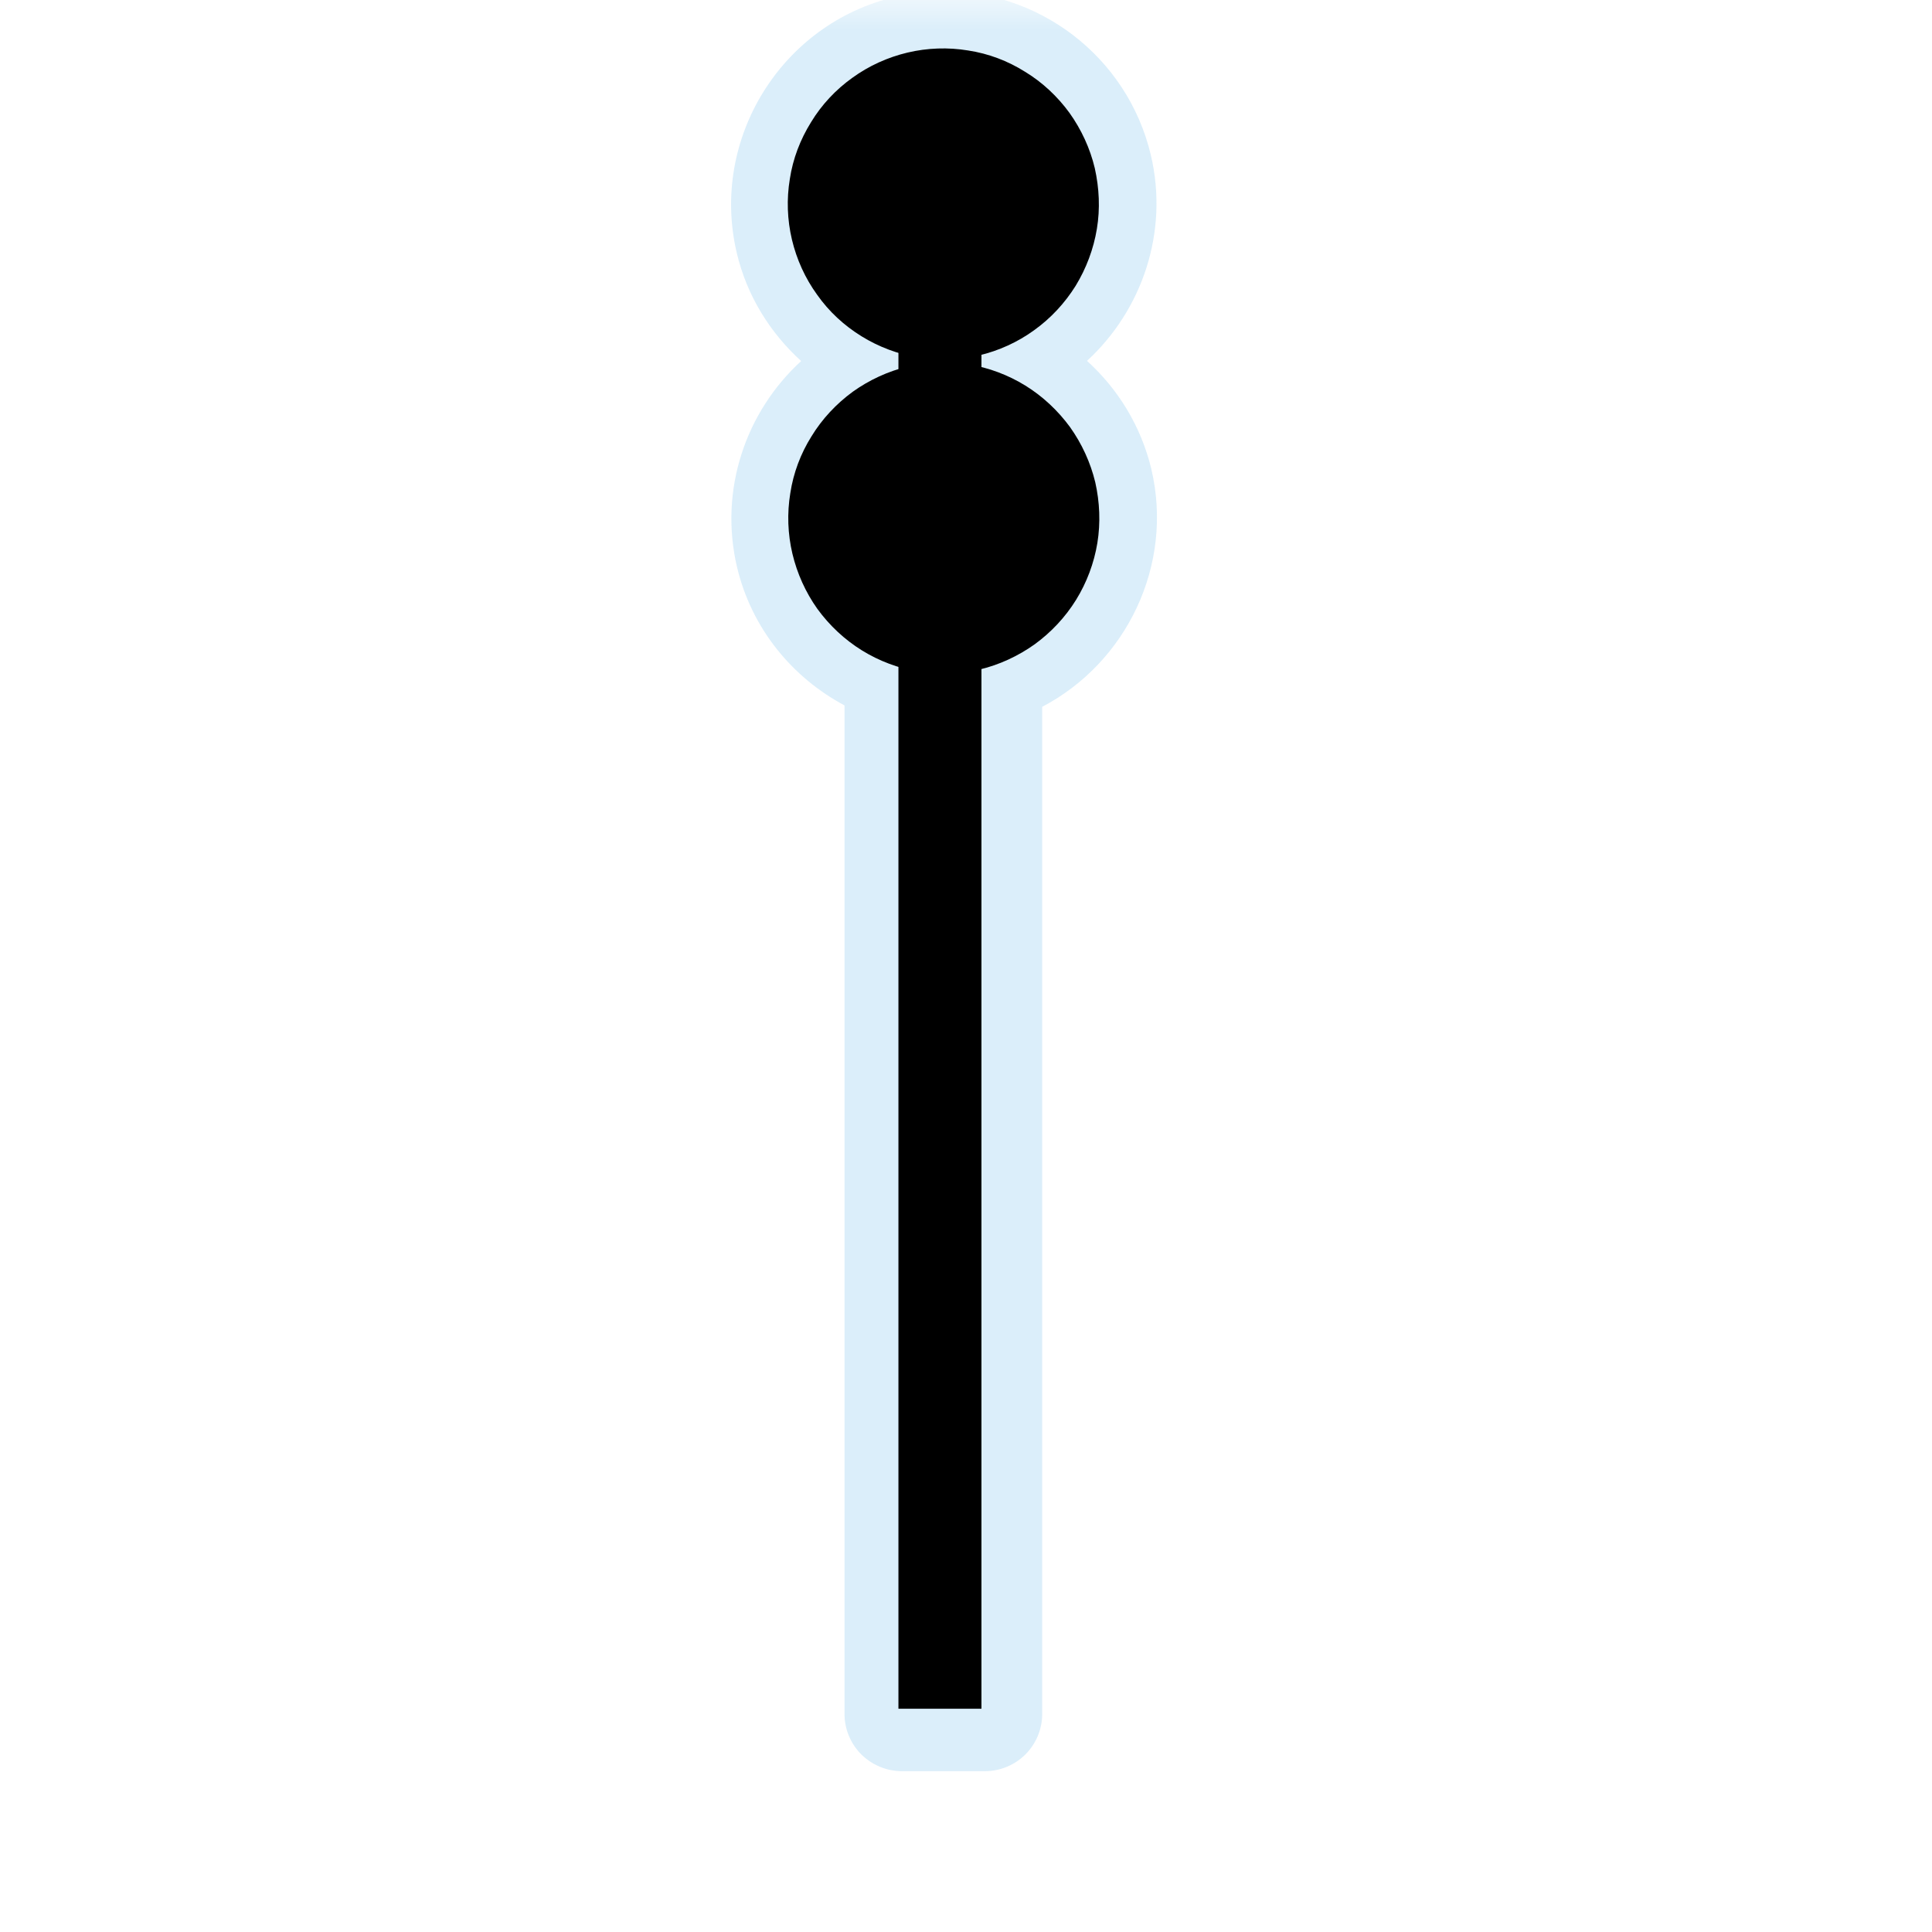 <?xml version="1.0" encoding="UTF-8"?>
<svg xmlns="http://www.w3.org/2000/svg" xmlns:xlink="http://www.w3.org/1999/xlink" width="32" height="32" viewBox="0 0 32 32">
<defs>
<filter id="filter-remove-color" x="0%" y="0%" width="100%" height="100%">
<feColorMatrix color-interpolation-filters="sRGB" values="0 0 0 0 1 0 0 0 0 1 0 0 0 0 1 0 0 0 1 0" />
</filter>
<mask id="mask-0">
<g filter="url(#filter-remove-color)">
<rect x="-3.2" y="-3.2" width="38.4" height="38.4" fill="rgb(0%, 0%, 0%)" fill-opacity="0.439"/>
</g>
</mask>
<clipPath id="clip-0">
<path clip-rule="nonzero" d="M 12 0 L 20 0 L 20 30 L 12 30 Z M 12 0 "/>
</clipPath>
<clipPath id="clip-1">
<rect x="0" y="0" width="32" height="32"/>
</clipPath>
<g id="source-7" clip-path="url(#clip-1)">
<g clip-path="url(#clip-0)">
<path fill-rule="nonzero" fill="rgb(67.451%, 84.706%, 95.294%)" fill-opacity="1" d="M 15.531 -0.145 C 15.293 -0.137 15.055 -0.105 14.824 -0.051 C 12.941 0.391 11.758 2.305 12.203 4.188 C 12.371 4.902 12.758 5.516 13.27 5.98 C 12.355 6.816 11.906 8.109 12.207 9.391 C 12.449 10.414 13.125 11.223 13.988 11.684 L 13.988 28.391 C 13.988 28.641 14.09 28.883 14.266 29.059 C 14.445 29.234 14.684 29.336 14.938 29.336 L 16.316 29.336 C 16.566 29.336 16.809 29.234 16.984 29.059 C 17.16 28.883 17.262 28.641 17.262 28.391 L 17.262 11.707 C 18.656 10.977 19.445 9.363 19.07 7.77 C 18.898 7.055 18.516 6.441 18.004 5.977 C 18.914 5.141 19.363 3.848 19.062 2.57 C 18.672 0.922 17.172 -0.195 15.531 -0.145 Z M 15.531 -0.145 "/>
</g>
</g>
</defs>
<g mask="url(#mask-0)">
<use xlink:href="#source-7"/>
</g>
<path fill="none" stroke-width="25" stroke-linecap="butt" stroke-linejoin="miter" stroke="rgb(0%, 0%, 0%)" stroke-opacity="1" stroke-miterlimit="4" d="M 283.062 514.58 L 283.062 68.818 " transform="matrix(0.055, 0, 0, 0.055, 0, 0)"/>
<path fill-rule="nonzero" fill="rgb(0%, 0%, 0%)" fill-opacity="1" d="M 18.133 2.785 C 18.207 3.117 18.223 3.457 18.168 3.789 C 18.113 4.125 17.992 4.445 17.816 4.734 C 17.637 5.02 17.406 5.27 17.129 5.469 C 16.855 5.668 16.543 5.809 16.215 5.887 C 15.887 5.965 15.543 5.977 15.211 5.922 C 14.875 5.867 14.555 5.746 14.27 5.57 C 13.98 5.391 13.73 5.16 13.535 4.883 C 13.336 4.609 13.195 4.297 13.117 3.969 C 13.039 3.641 13.027 3.297 13.082 2.965 C 13.133 2.629 13.254 2.312 13.434 2.023 C 13.609 1.734 13.844 1.484 14.117 1.289 C 14.391 1.09 14.703 0.949 15.031 0.871 C 15.359 0.793 15.703 0.781 16.035 0.836 C 16.371 0.887 16.691 1.008 16.977 1.188 C 17.266 1.363 17.516 1.598 17.715 1.871 C 17.91 2.145 18.055 2.457 18.133 2.785 Z M 18.133 2.785 "/>
<path fill-rule="nonzero" fill="rgb(0%, 0%, 0%)" fill-opacity="1" d="M 18.141 7.988 C 18.215 8.316 18.23 8.66 18.176 8.992 C 18.121 9.328 18 9.648 17.824 9.934 C 17.645 10.223 17.41 10.473 17.137 10.672 C 16.863 10.867 16.551 11.012 16.223 11.09 C 15.895 11.164 15.551 11.18 15.219 11.125 C 14.883 11.07 14.562 10.949 14.277 10.773 C 13.988 10.594 13.738 10.359 13.539 10.086 C 13.344 9.812 13.203 9.5 13.125 9.172 C 13.047 8.844 13.035 8.5 13.09 8.168 C 13.141 7.832 13.262 7.512 13.441 7.227 C 13.617 6.938 13.852 6.688 14.125 6.488 C 14.398 6.293 14.711 6.148 15.039 6.07 C 15.367 5.996 15.711 5.984 16.043 6.035 C 16.379 6.09 16.699 6.211 16.984 6.387 C 17.273 6.566 17.523 6.801 17.723 7.074 C 17.918 7.348 18.062 7.66 18.141 7.988 Z M 18.141 7.988 "/>
</svg>

